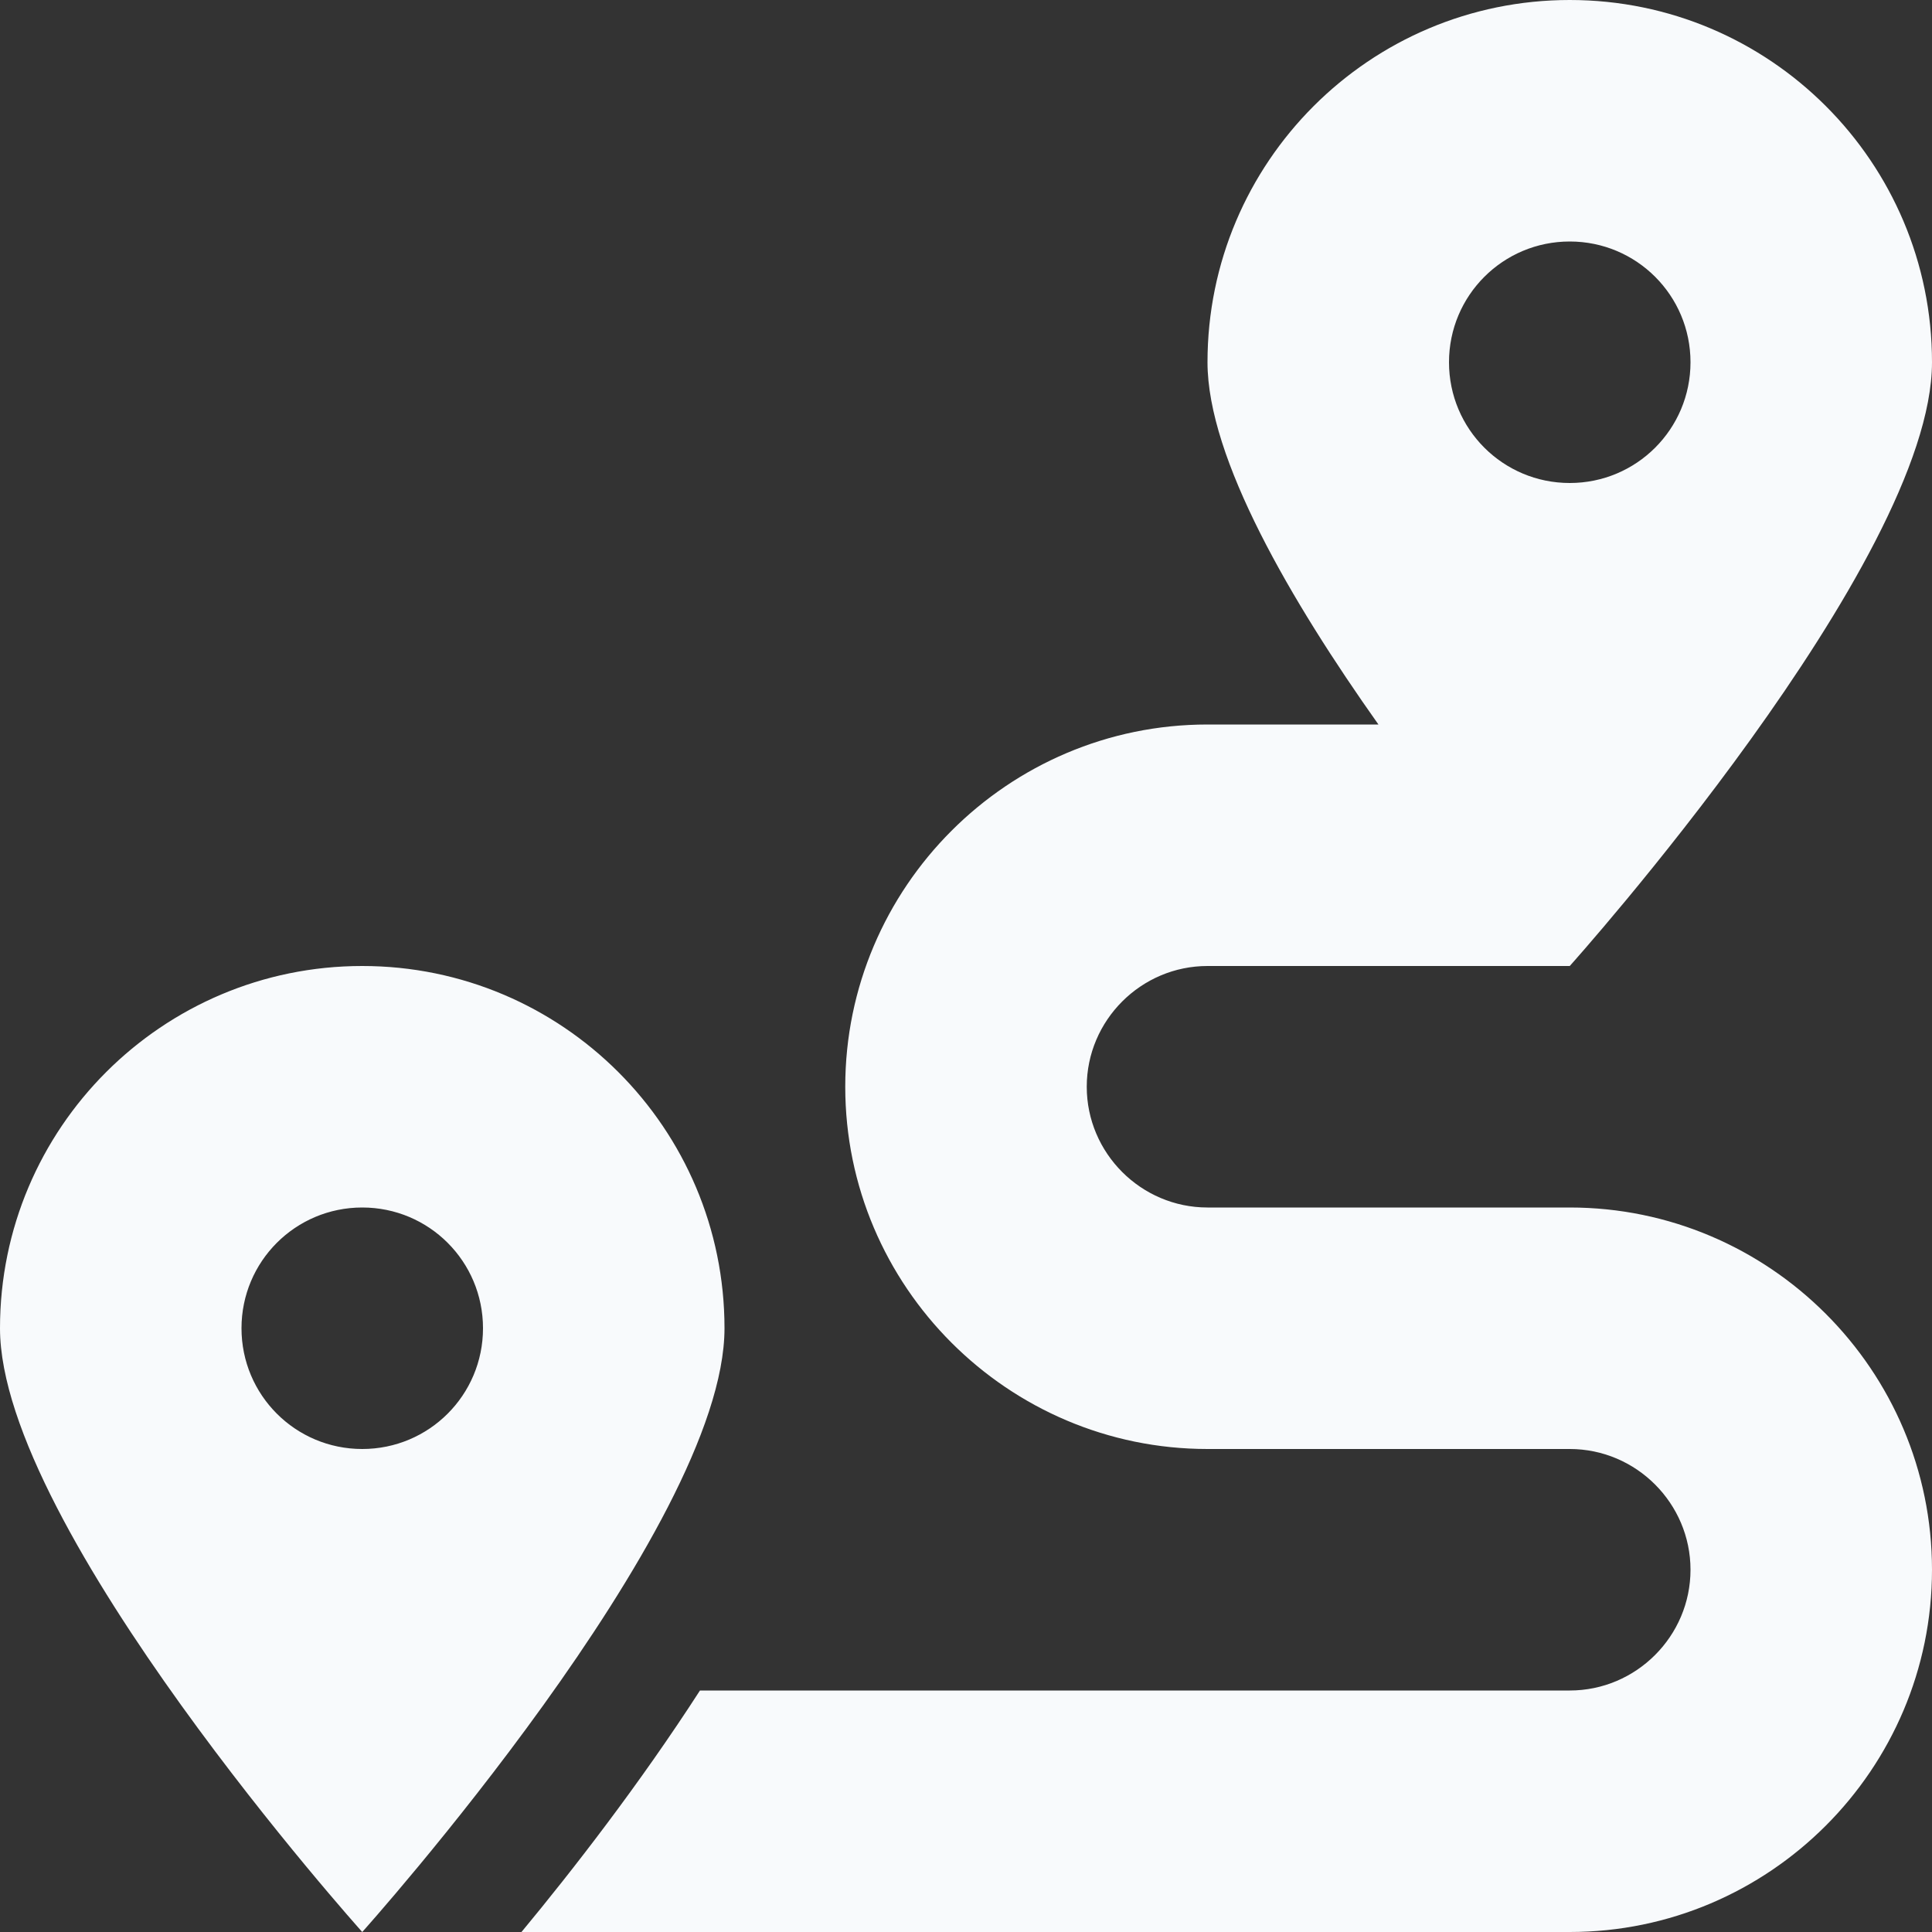 <svg width="50" height="50" viewBox="0 0 50 50" fill="none" xmlns="http://www.w3.org/2000/svg">
<rect x="0" y="0" width="50" height="50" fill="#333333" stroke="none"/>
<g clip-path="url(#clip0_9372_21495)">
<path d="M40.625 31.25H31.25C29.531 31.25 28.125 29.844 28.125 28.125C28.125 26.406 29.531 25 31.25 25H40.625C40.625 25 50 14.551 50 9.375C50 4.199 45.801 0 40.625 0C35.449 0 31.25 4.199 31.25 9.375C31.25 11.865 33.418 15.566 35.674 18.75H31.25C26.084 18.75 21.875 22.959 21.875 28.125C21.875 33.291 26.084 37.5 31.25 37.5H40.625C42.344 37.5 43.75 38.906 43.75 40.625C43.75 42.344 42.344 43.75 40.625 43.75H18.115C16.553 46.172 14.815 48.408 13.496 50H40.625C45.791 50 50 45.791 50 40.625C50 35.459 45.791 31.25 40.625 31.25ZM40.625 6.25C42.353 6.25 43.75 7.646 43.75 9.375C43.75 11.104 42.353 12.5 40.625 12.5C38.897 12.5 37.5 11.104 37.5 9.375C37.5 7.646 38.897 6.25 40.625 6.25ZM9.375 25C4.199 25 0 29.199 0 34.375C0 39.551 9.375 50 9.375 50C9.375 50 18.75 39.551 18.75 34.375C18.75 29.199 14.551 25 9.375 25ZM9.375 37.5C7.646 37.5 6.25 36.103 6.25 34.375C6.25 32.647 7.646 31.25 9.375 31.25C11.104 31.25 12.5 32.647 12.5 34.375C12.5 36.103 11.104 37.5 9.375 37.5Z" fill="#F8FAFC"/>
</g>
<defs>
<clipPath id="clip0_9372_21495">
<rect width="50" height="50" fill="white"/>
</clipPath>
</defs>
</svg>
